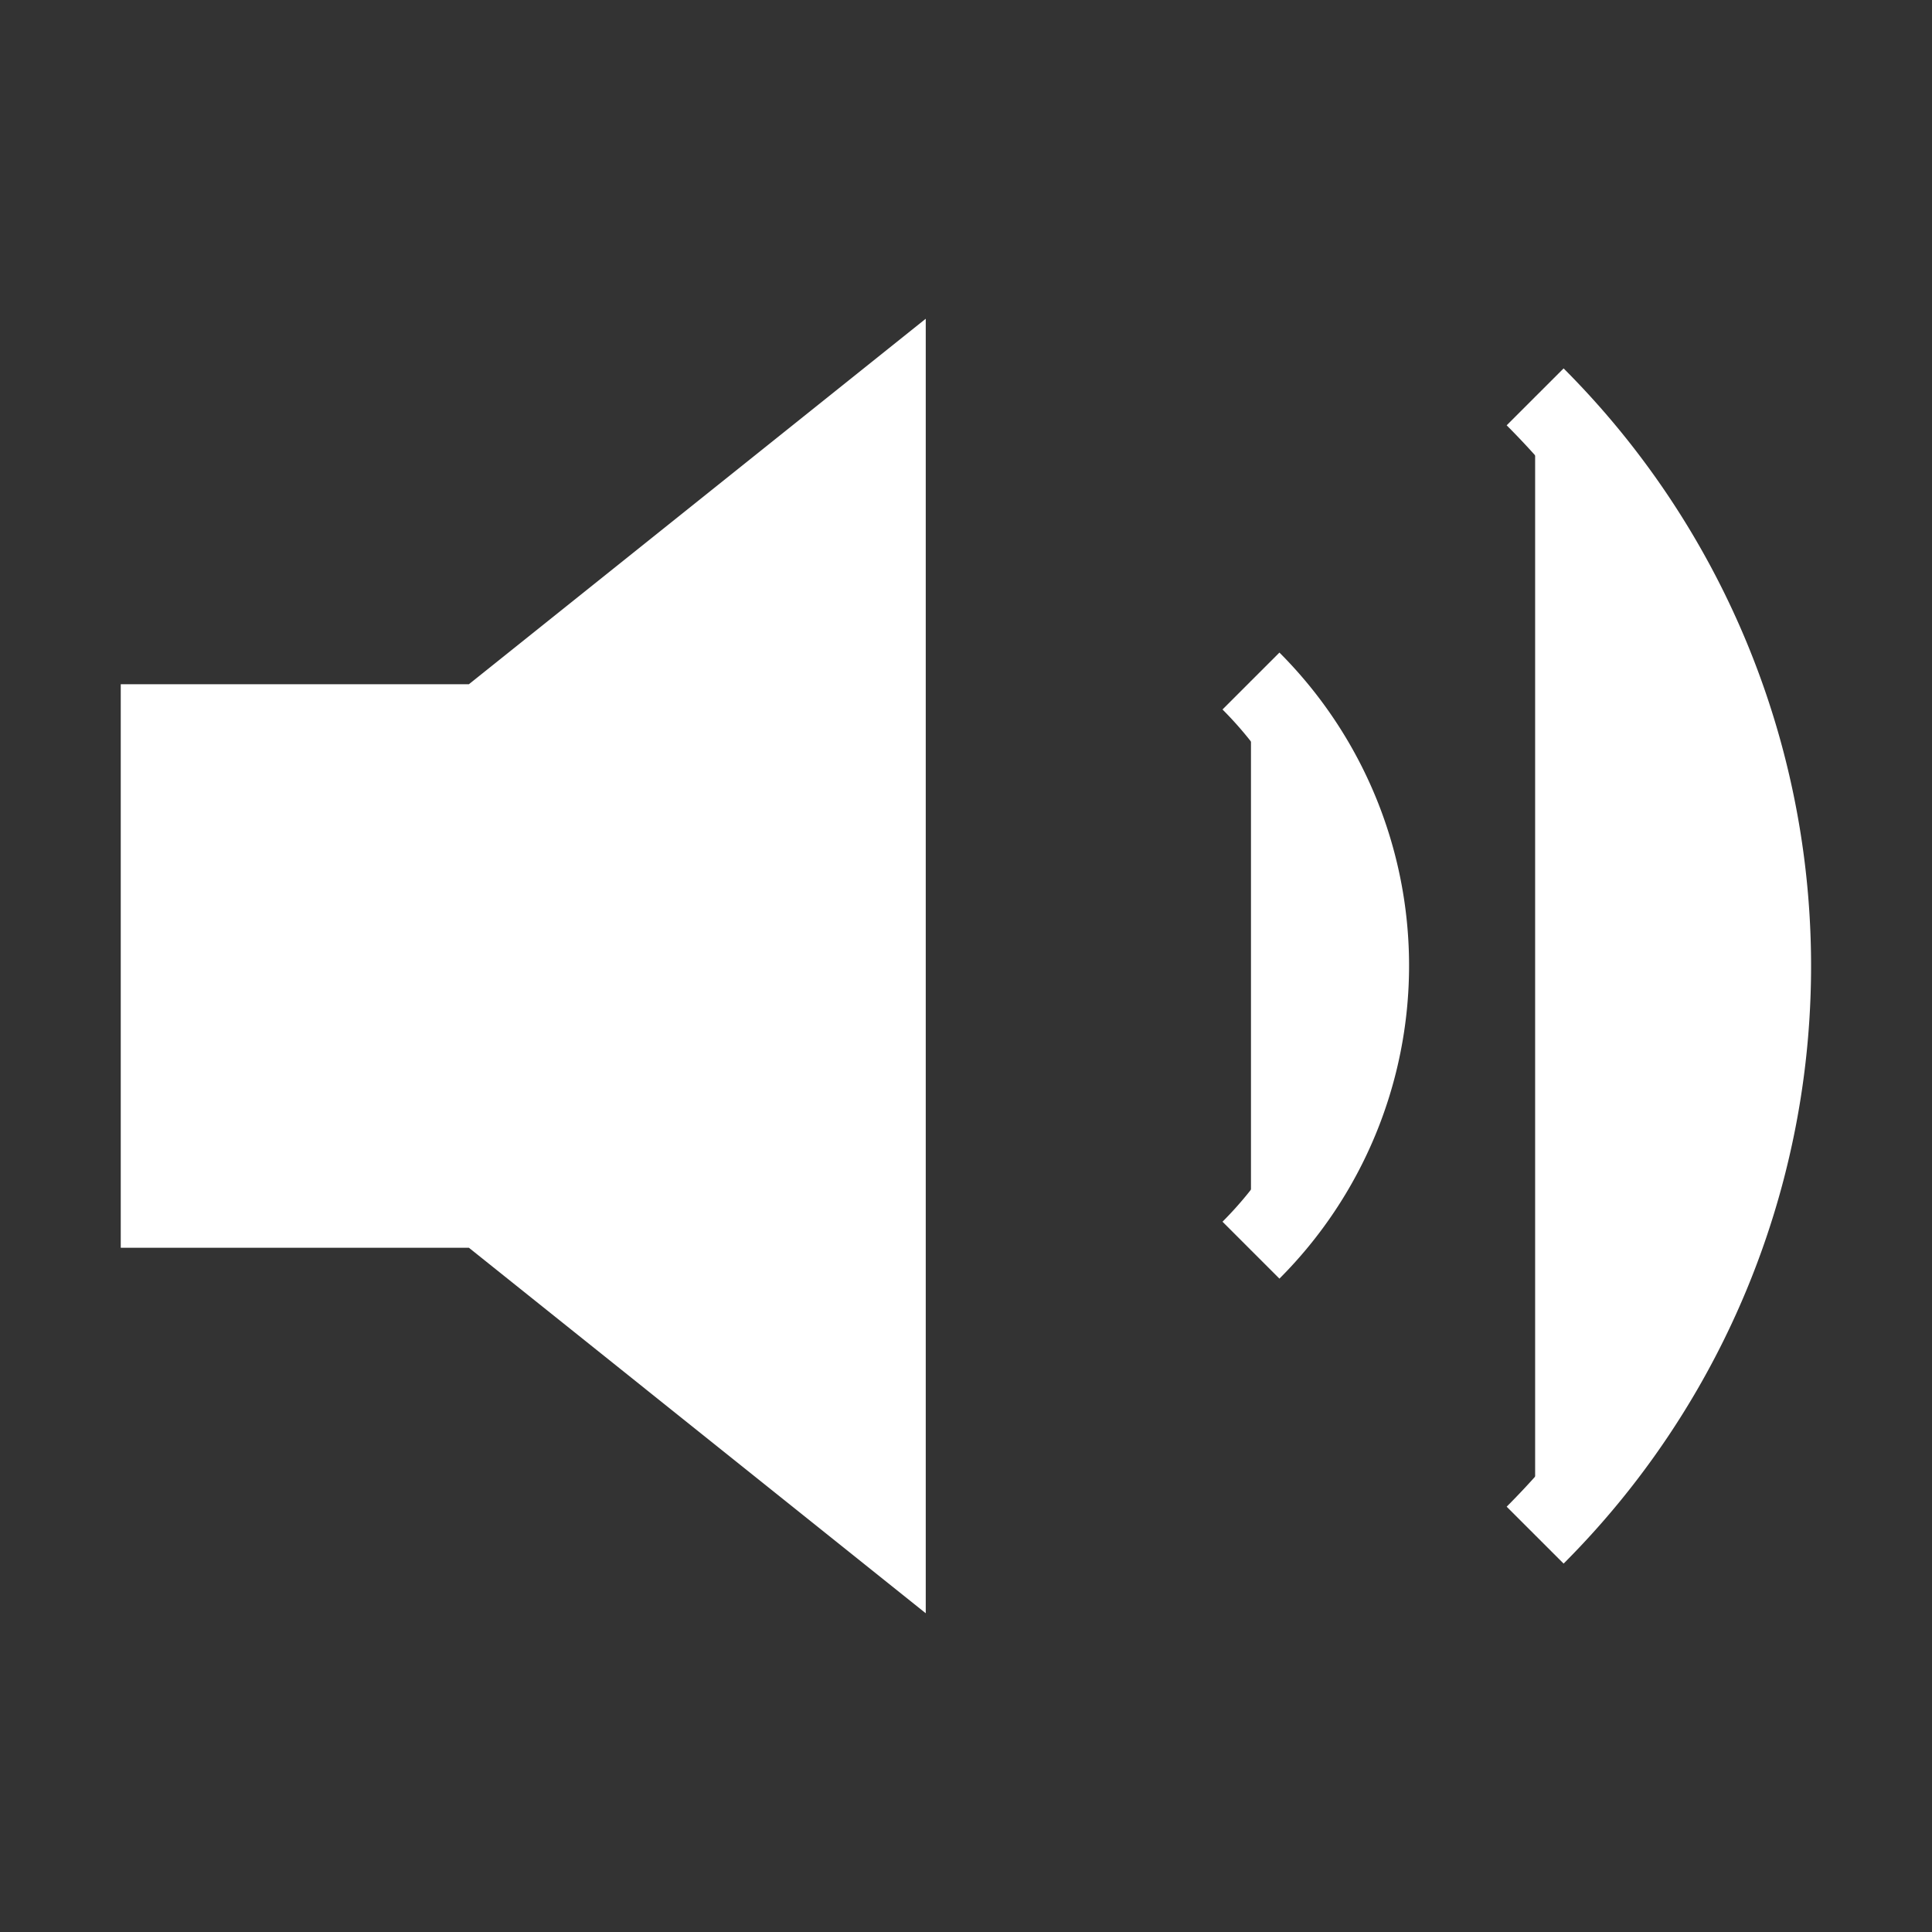           <svg xmlns="http://www.w3.org/2000/svg" viewBox="0 0 24 24" fill="#ffffff" stroke="#ffffff" strokeWidth="2" strokeLinecap="round" strokeLinejoin="round">
            <rect x="0" y="0" width="24" height="24" fill="#333333" stroke="none"/>
            <polygon points="11 5 6 9 2 9 2 15 6 15 11 19 11 5" />
            <path d="M19.07 4.93a10 10 0 0 1 0 14.14M15.54 8.46a5 5 0 0 1 0 7.07" />
          </svg>